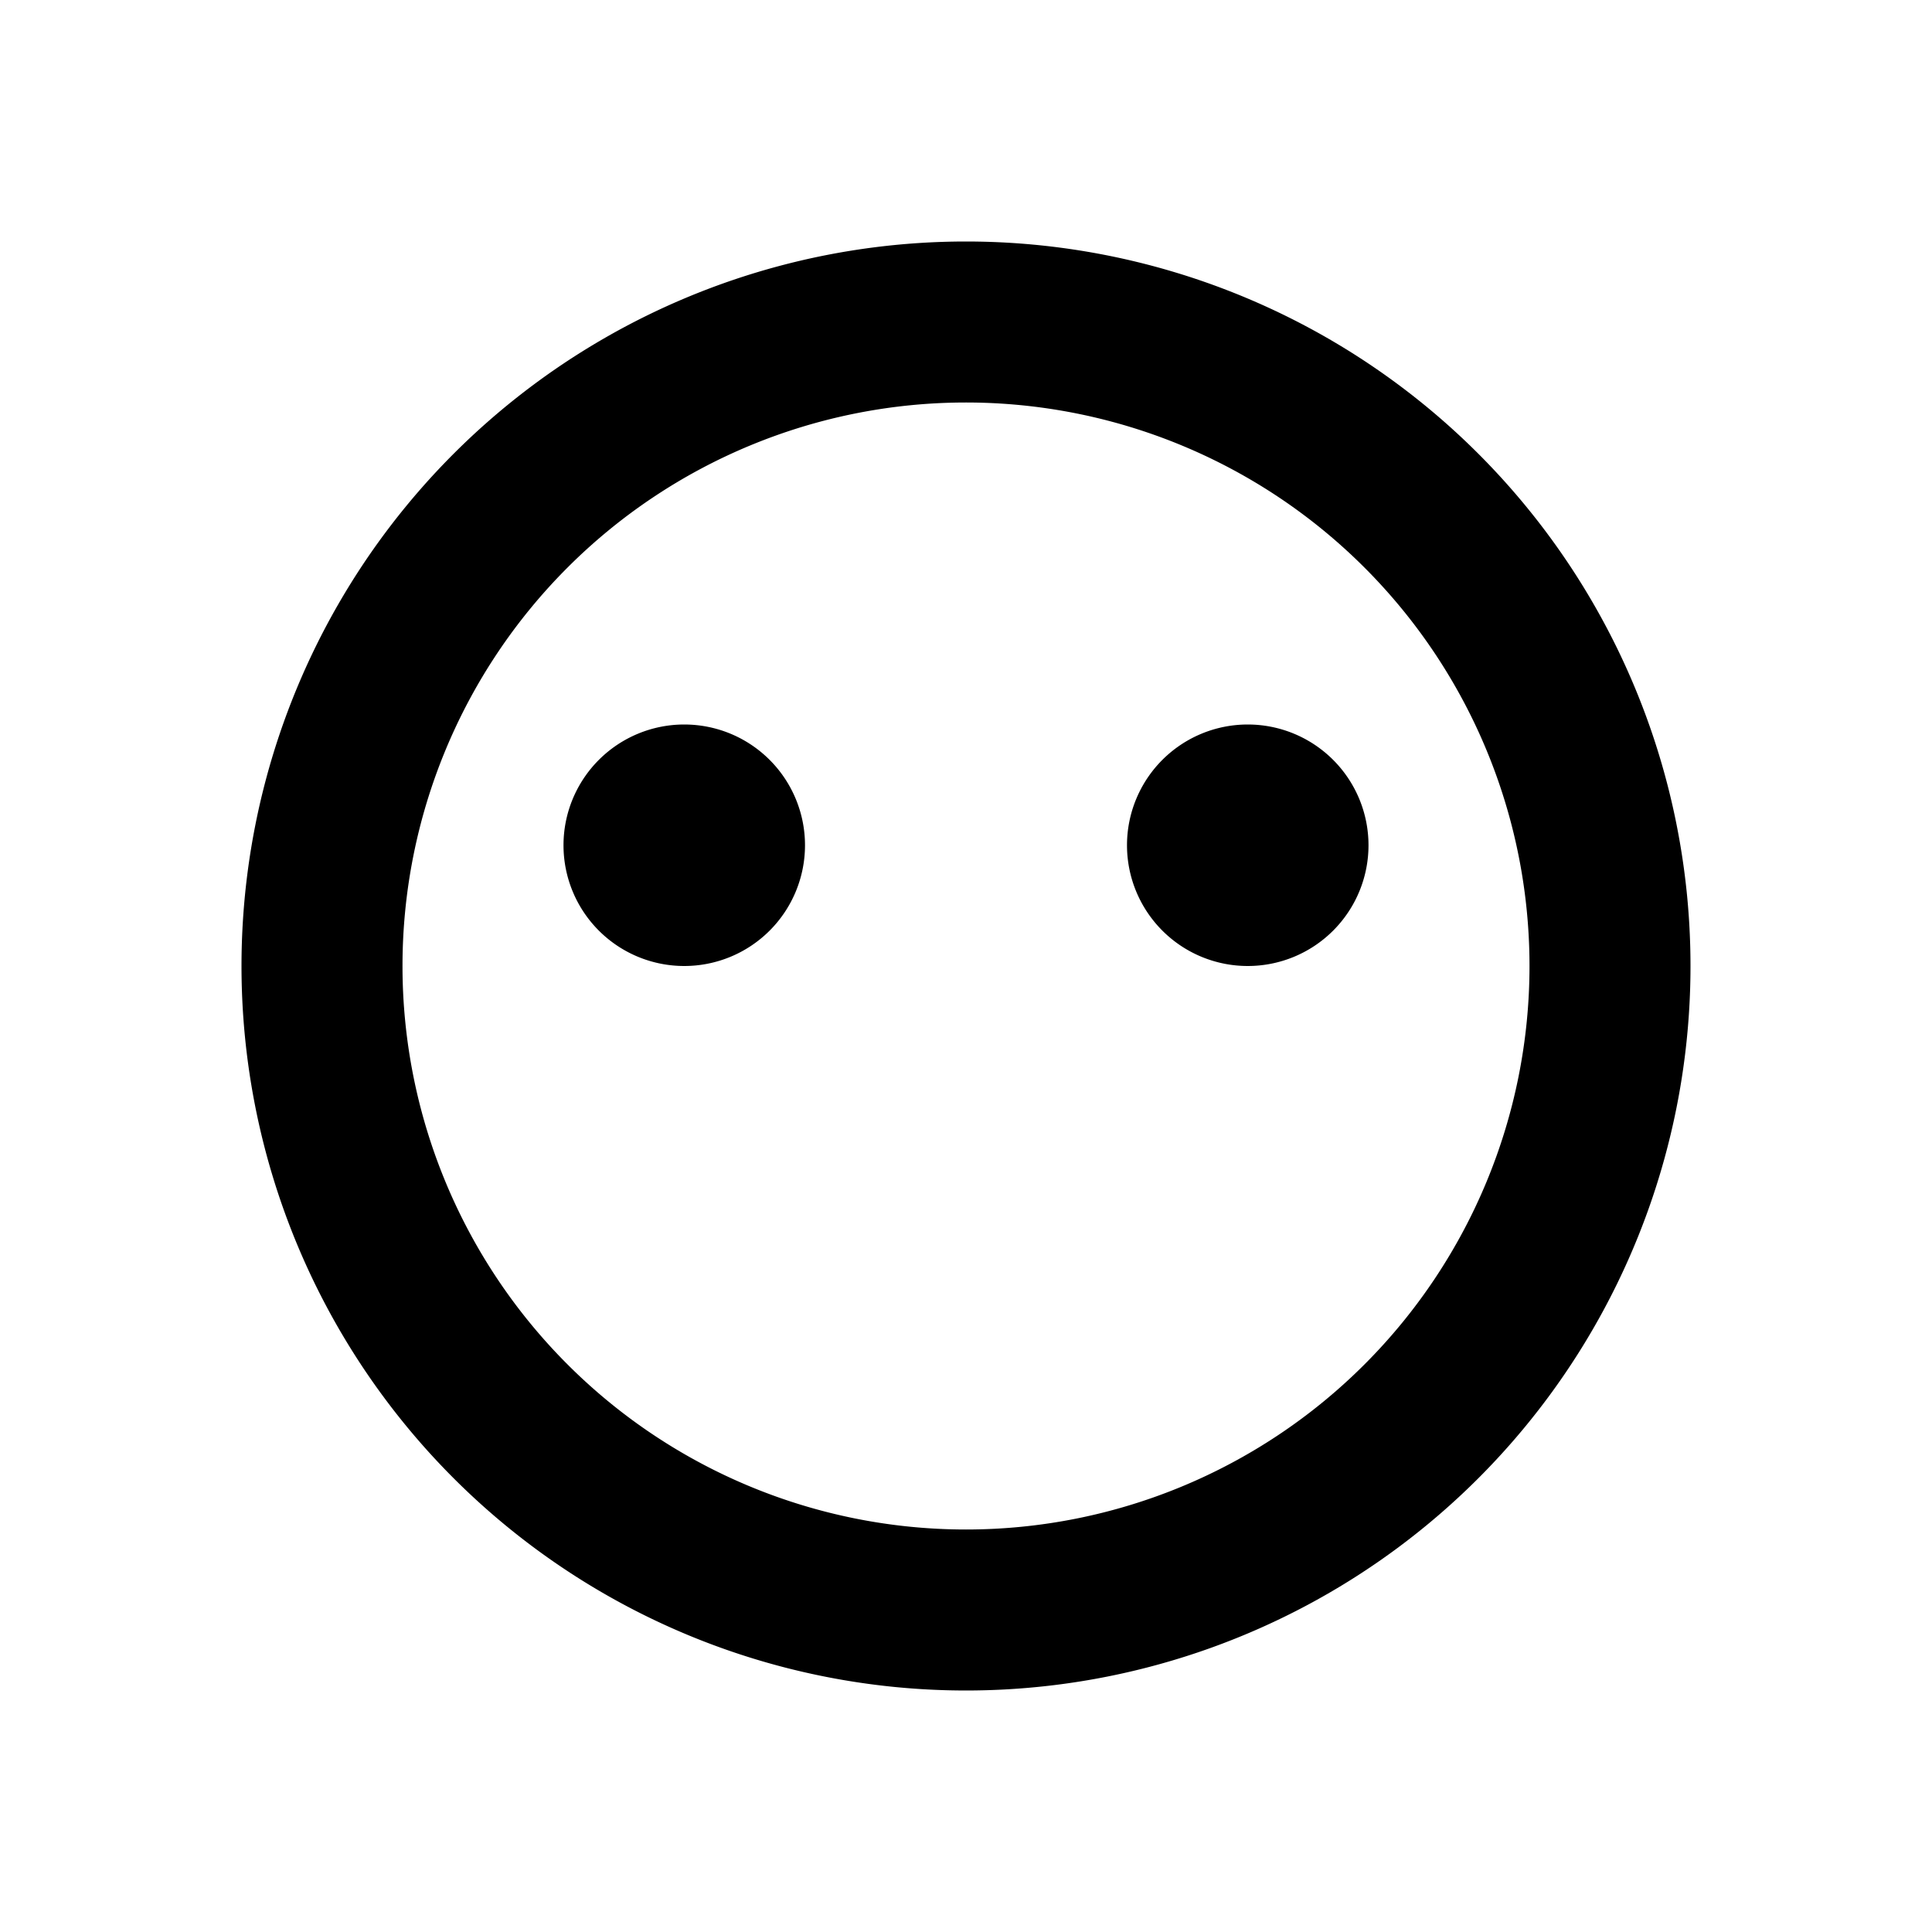 <svg xmlns="http://www.w3.org/2000/svg" viewBox="0 0 48 48"><rect width="48" height="48" style="fill:none"/><path d="M20,21a3,3,0,1,1-3-3A3,3,0,0,1,20,21Zm11-3a3,3,0,1,0,3,3A3,3,0,0,0,31,18Zm-7-8A14,14,0,1,0,38,24,14,14,0,0,0,24,10m0-4A18,18,0,1,1,6,24,18,18,0,0,1,24,6Z"/></svg>